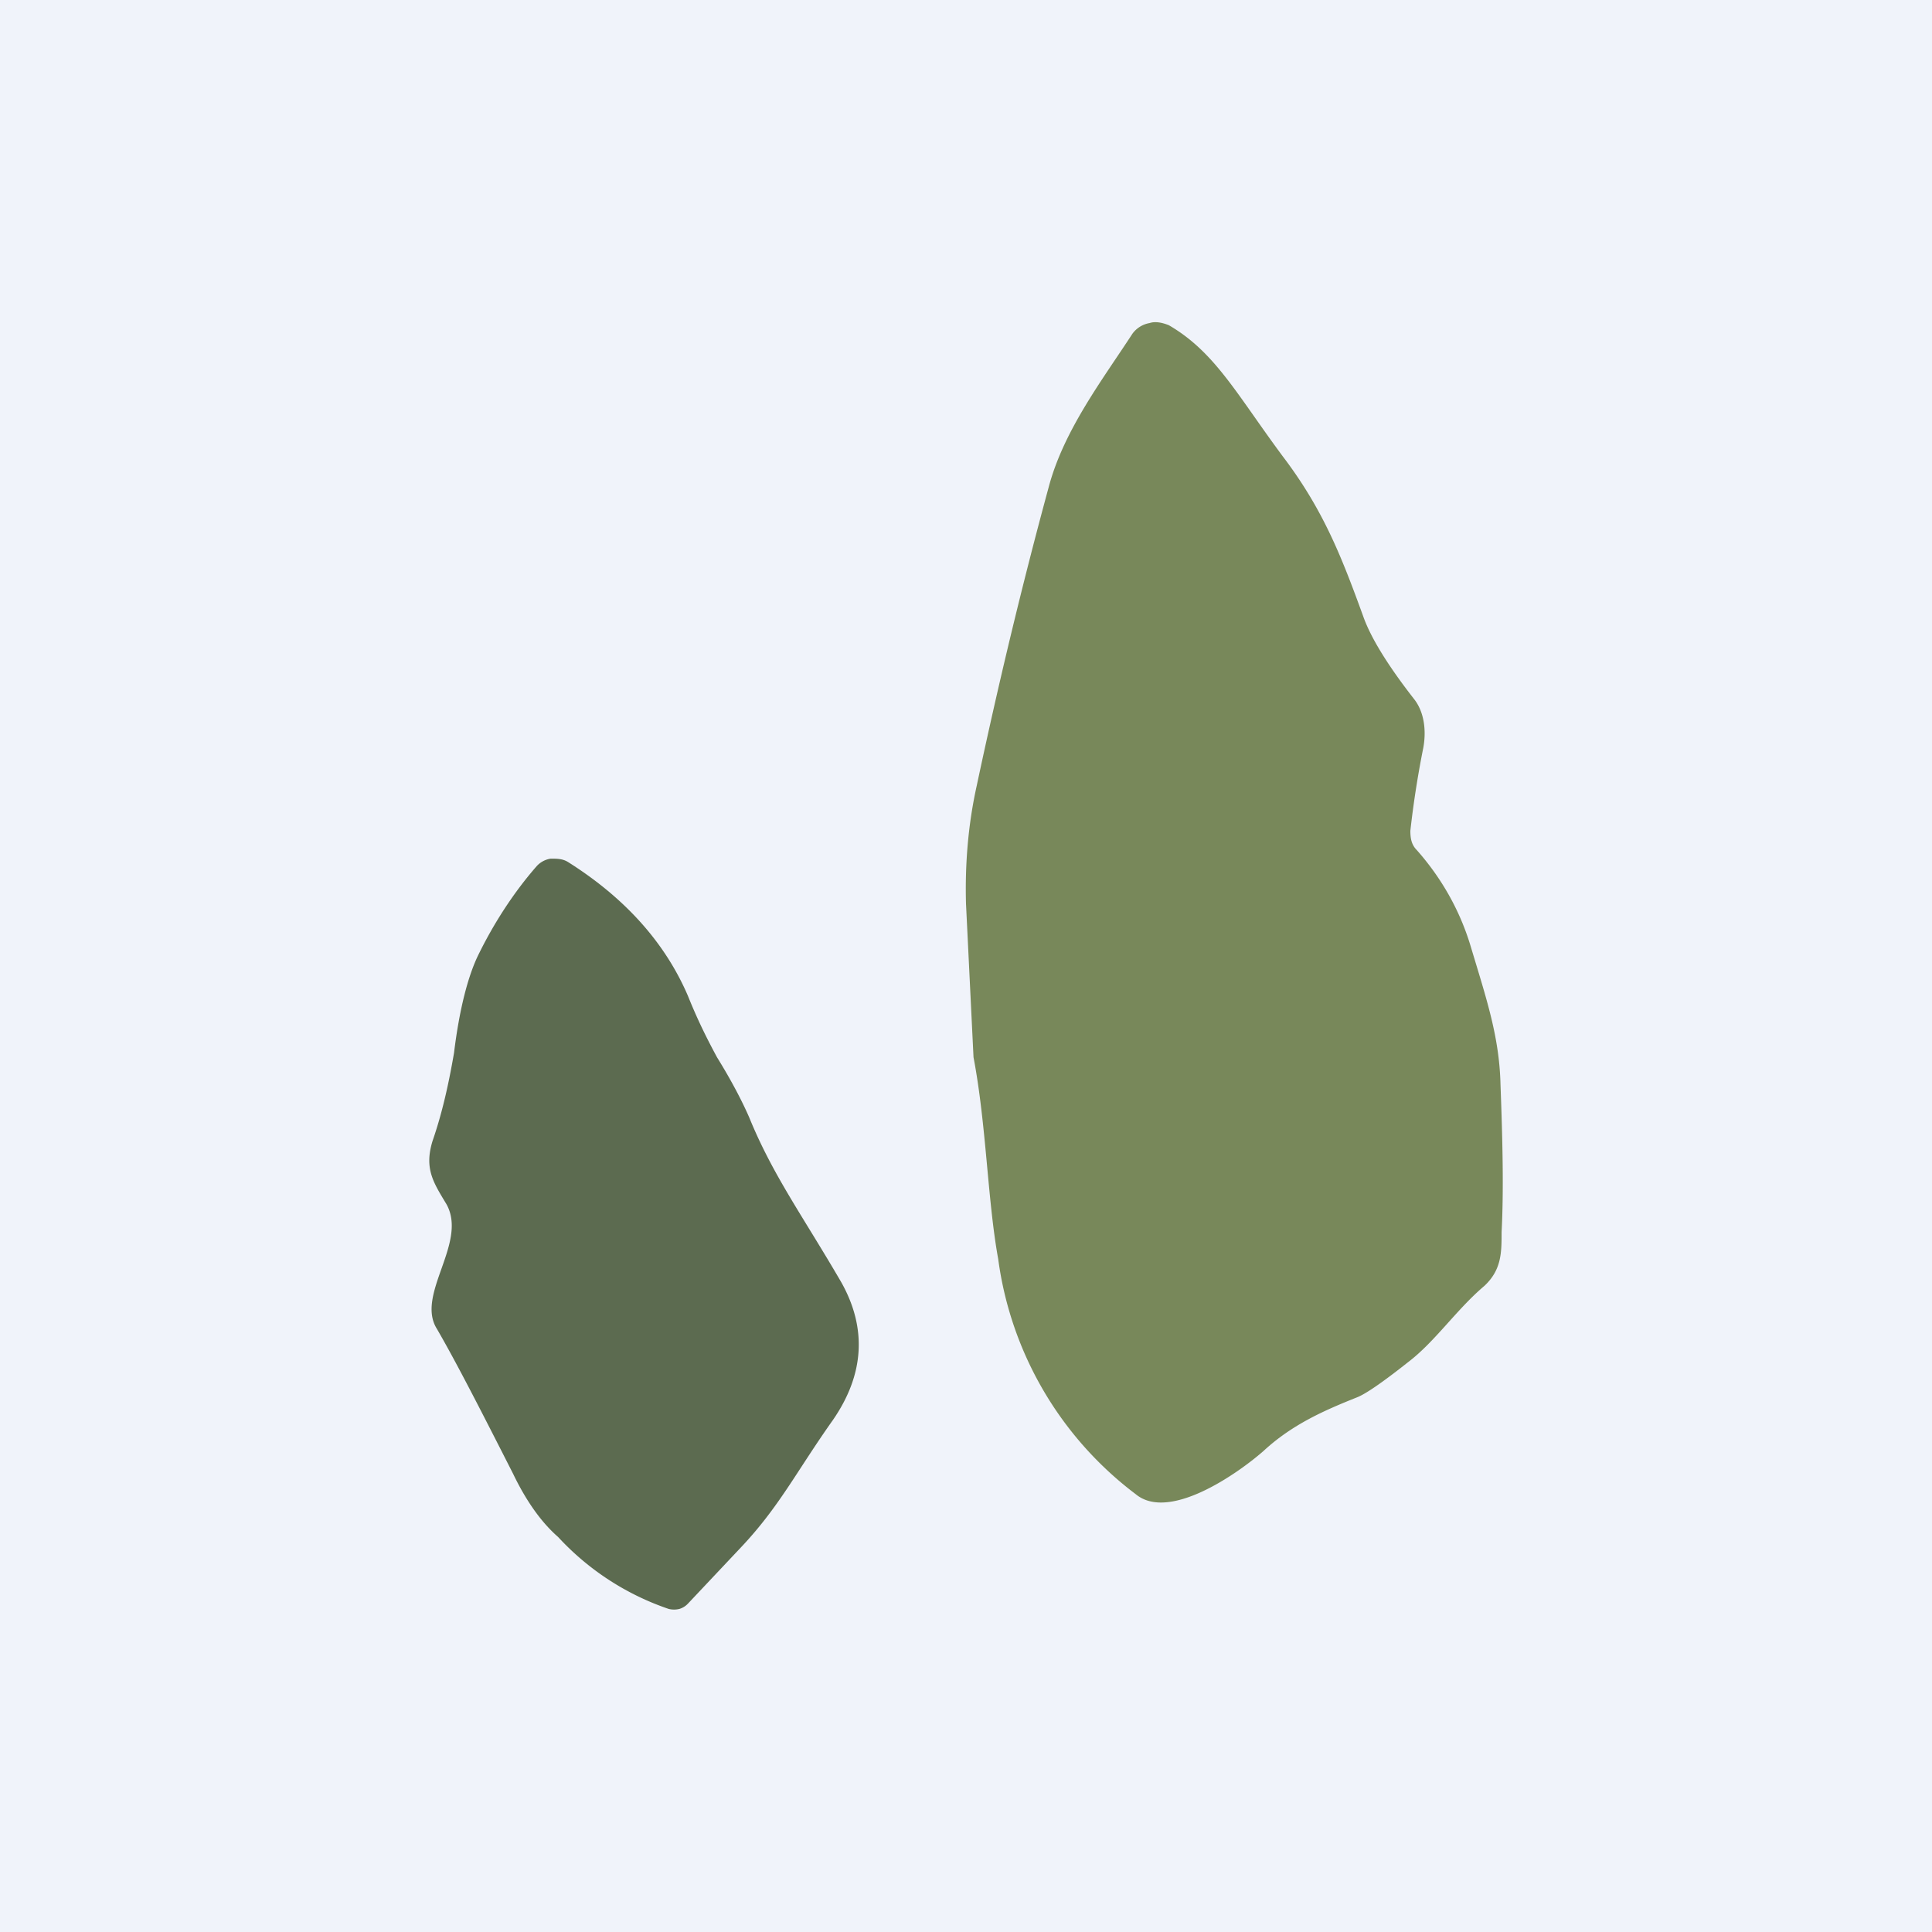 <!-- by TradingView --><svg width="18" height="18" viewBox="0 0 18 18" xmlns="http://www.w3.org/2000/svg"><path fill="#F0F3FA" d="M0 0h18v18H0z"/><path d="M13.2 7.92c.23.26.4.56.5.89.15.5.27.85.28 1.3.02.53.03.99.01 1.37 0 .19 0 .35-.16.5-.26.22-.46.52-.71.71-.24.19-.4.3-.48.33-.3.12-.6.25-.87.5-.24.21-.88.66-1.19.4a3.29 3.29 0 0 1-1.28-2.19c-.1-.55-.11-1.25-.23-1.88L9 8.42c-.01-.37.02-.74.1-1.1.2-.94.42-1.86.67-2.78.14-.53.5-1 .78-1.43a.25.25 0 0 1 .16-.1c.06-.02.13 0 .18.02.43.25.63.64 1.06 1.22.38.5.55.94.75 1.49.07.2.23.46.48.78.09.12.11.29.08.45a9 9 0 0 0-.12.77c0 .07.01.13.06.18Z" fill="#78885A"/><path d="M4.07 12.38c-.2-.32.29-.8.09-1.16-.12-.2-.21-.33-.13-.59.09-.26.15-.53.2-.82.05-.41.13-.71.22-.9.15-.31.34-.6.55-.84A.22.22 0 0 1 5.13 8c.06 0 .11 0 .16.03.54.34.91.76 1.12 1.25.1.25.2.44.27.57.13.21.23.4.3.56.22.54.5.92.86 1.54.24.43.21.86-.08 1.28-.34.48-.5.81-.86 1.19l-.49.52a.18.18 0 0 1-.08.05.21.21 0 0 1-.1 0 2.49 2.49 0 0 1-1.03-.67c-.16-.14-.3-.34-.42-.59-.3-.59-.53-1.04-.71-1.35Z" fill="#5C6B50"/></svg>
